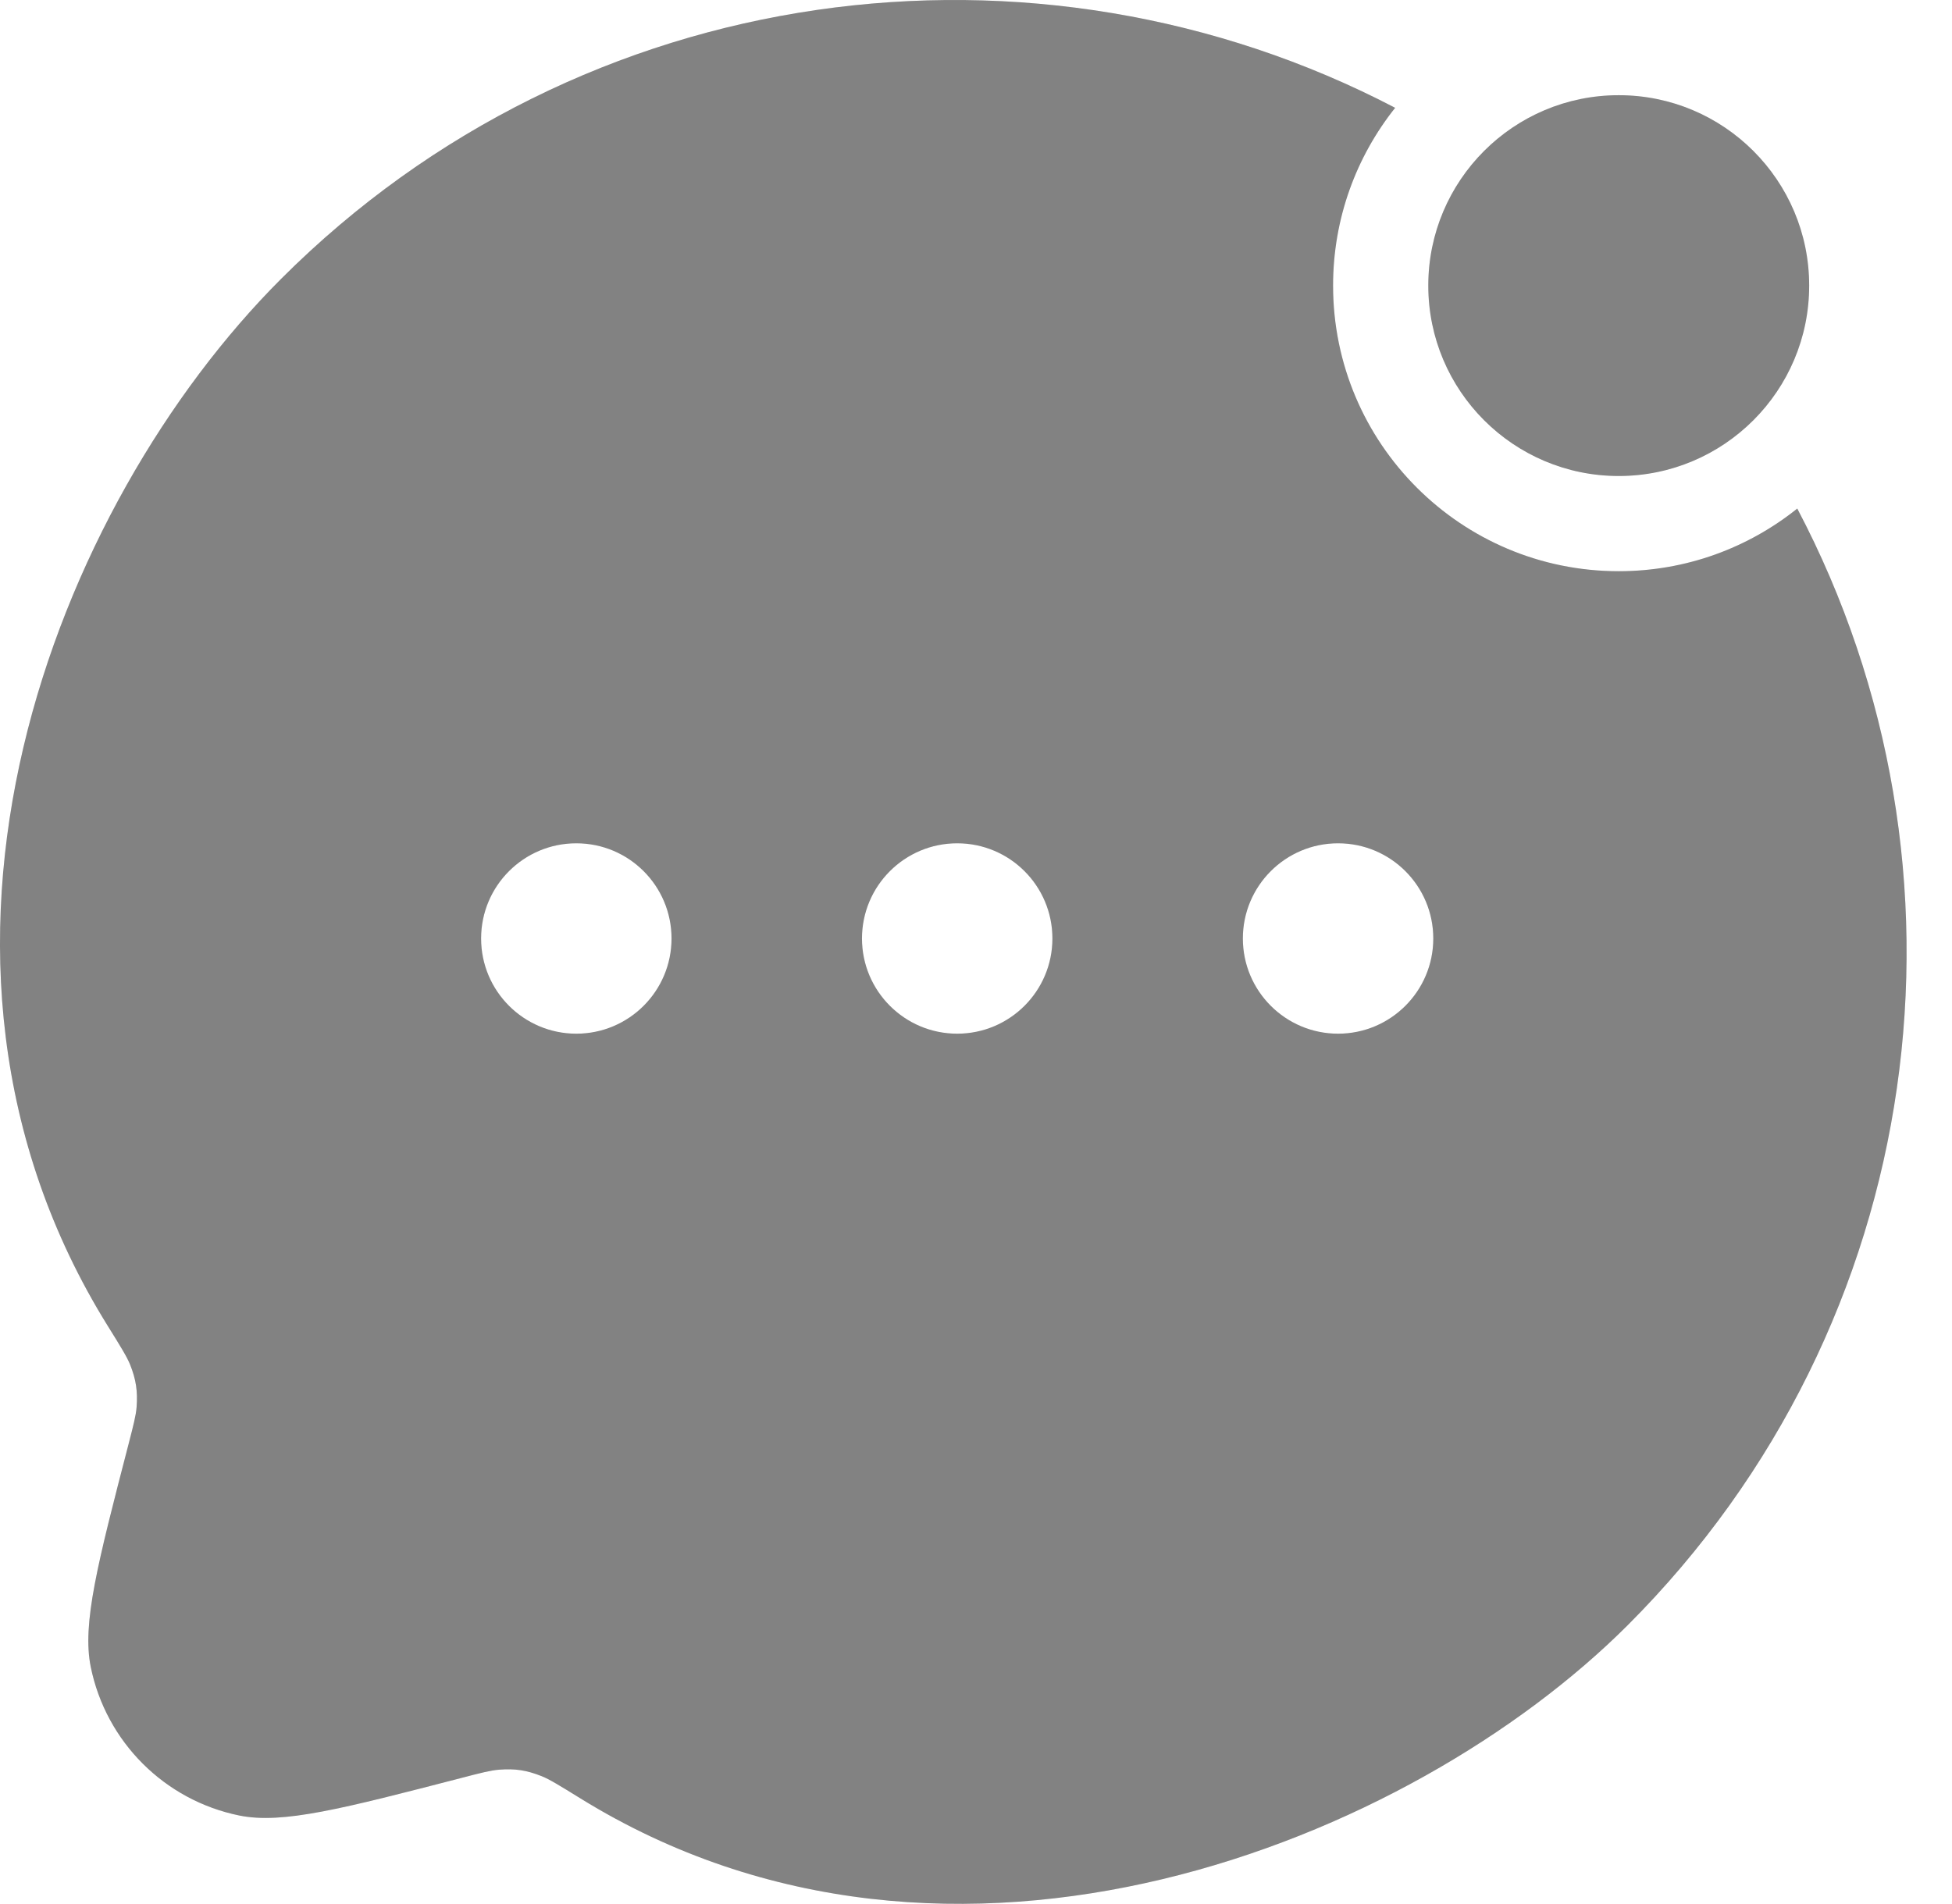 <svg width="41" height="40" viewBox="0 0 41 40" fill="none" xmlns="http://www.w3.org/2000/svg">
<path d="M38 6C38 8.209 36.209 10 34 10C31.791 10 30 8.209 30 6C30 3.791 31.791 2 34 2C36.209 2 38 3.791 38 6Z" fill="#A2A2A2"/>
<path d="M38 6C38 8.209 36.209 10 34 10C31.791 10 30 8.209 30 6C30 3.791 31.791 2 34 2C36.209 2 38 3.791 38 6Z" fill="black" fill-opacity="0.2"/>
<path fill-rule="evenodd" clip-rule="evenodd" d="M34 12C35.419 12 36.723 11.507 37.75 10.684C41.726 18.233 40.539 27.792 34.189 34.142C29.645 38.685 20.011 42.614 12.191 37.781C11.756 37.512 11.539 37.378 11.374 37.313C11.059 37.188 10.821 37.152 10.484 37.178C10.307 37.192 10.107 37.243 9.708 37.347C7.192 37.999 5.934 38.325 5.028 38.141C3.455 37.821 2.226 36.592 1.906 35.019C1.722 34.113 2.048 32.855 2.7 30.339C2.803 29.939 2.855 29.739 2.869 29.562C2.894 29.225 2.858 28.984 2.733 28.669C2.667 28.505 2.533 28.288 2.264 27.856C-2.585 20.054 1.168 10.595 5.905 5.858C12.238 -0.476 21.763 -1.673 29.304 2.265C28.488 3.29 28 4.588 28 6C28 9.314 30.686 12 34 12ZM14.105 19.716C14.105 20.82 13.21 21.716 12.105 21.716C11.001 21.716 10.105 20.82 10.105 19.716C10.105 18.611 11.001 17.716 12.105 17.716C13.21 17.716 14.105 18.611 14.105 19.716ZM22.105 19.716C22.105 20.82 21.21 21.716 20.105 21.716C19.001 21.716 18.105 20.82 18.105 19.716C18.105 18.611 19.001 17.716 20.105 17.716C21.21 17.716 22.105 18.611 22.105 19.716ZM28.105 21.716C29.21 21.716 30.105 20.82 30.105 19.716C30.105 18.611 29.21 17.716 28.105 17.716C27.001 17.716 26.105 18.611 26.105 19.716C26.105 20.82 27.001 21.716 28.105 21.716Z" fill="#A2A2A2"/>
<path fill-rule="evenodd" clip-rule="evenodd" d="M34 12C35.419 12 36.723 11.507 37.75 10.684C41.726 18.233 40.539 27.792 34.189 34.142C29.645 38.685 20.011 42.614 12.191 37.781C11.756 37.512 11.539 37.378 11.374 37.313C11.059 37.188 10.821 37.152 10.484 37.178C10.307 37.192 10.107 37.243 9.708 37.347C7.192 37.999 5.934 38.325 5.028 38.141C3.455 37.821 2.226 36.592 1.906 35.019C1.722 34.113 2.048 32.855 2.7 30.339C2.803 29.939 2.855 29.739 2.869 29.562C2.894 29.225 2.858 28.984 2.733 28.669C2.667 28.505 2.533 28.288 2.264 27.856C-2.585 20.054 1.168 10.595 5.905 5.858C12.238 -0.476 21.763 -1.673 29.304 2.265C28.488 3.29 28 4.588 28 6C28 9.314 30.686 12 34 12ZM14.105 19.716C14.105 20.82 13.21 21.716 12.105 21.716C11.001 21.716 10.105 20.82 10.105 19.716C10.105 18.611 11.001 17.716 12.105 17.716C13.21 17.716 14.105 18.611 14.105 19.716ZM22.105 19.716C22.105 20.82 21.21 21.716 20.105 21.716C19.001 21.716 18.105 20.82 18.105 19.716C18.105 18.611 19.001 17.716 20.105 17.716C21.21 17.716 22.105 18.611 22.105 19.716ZM28.105 21.716C29.21 21.716 30.105 20.82 30.105 19.716C30.105 18.611 29.21 17.716 28.105 17.716C27.001 17.716 26.105 18.611 26.105 19.716C26.105 20.82 27.001 21.716 28.105 21.716Z" fill="black" fill-opacity="0.2"/>
</svg>
